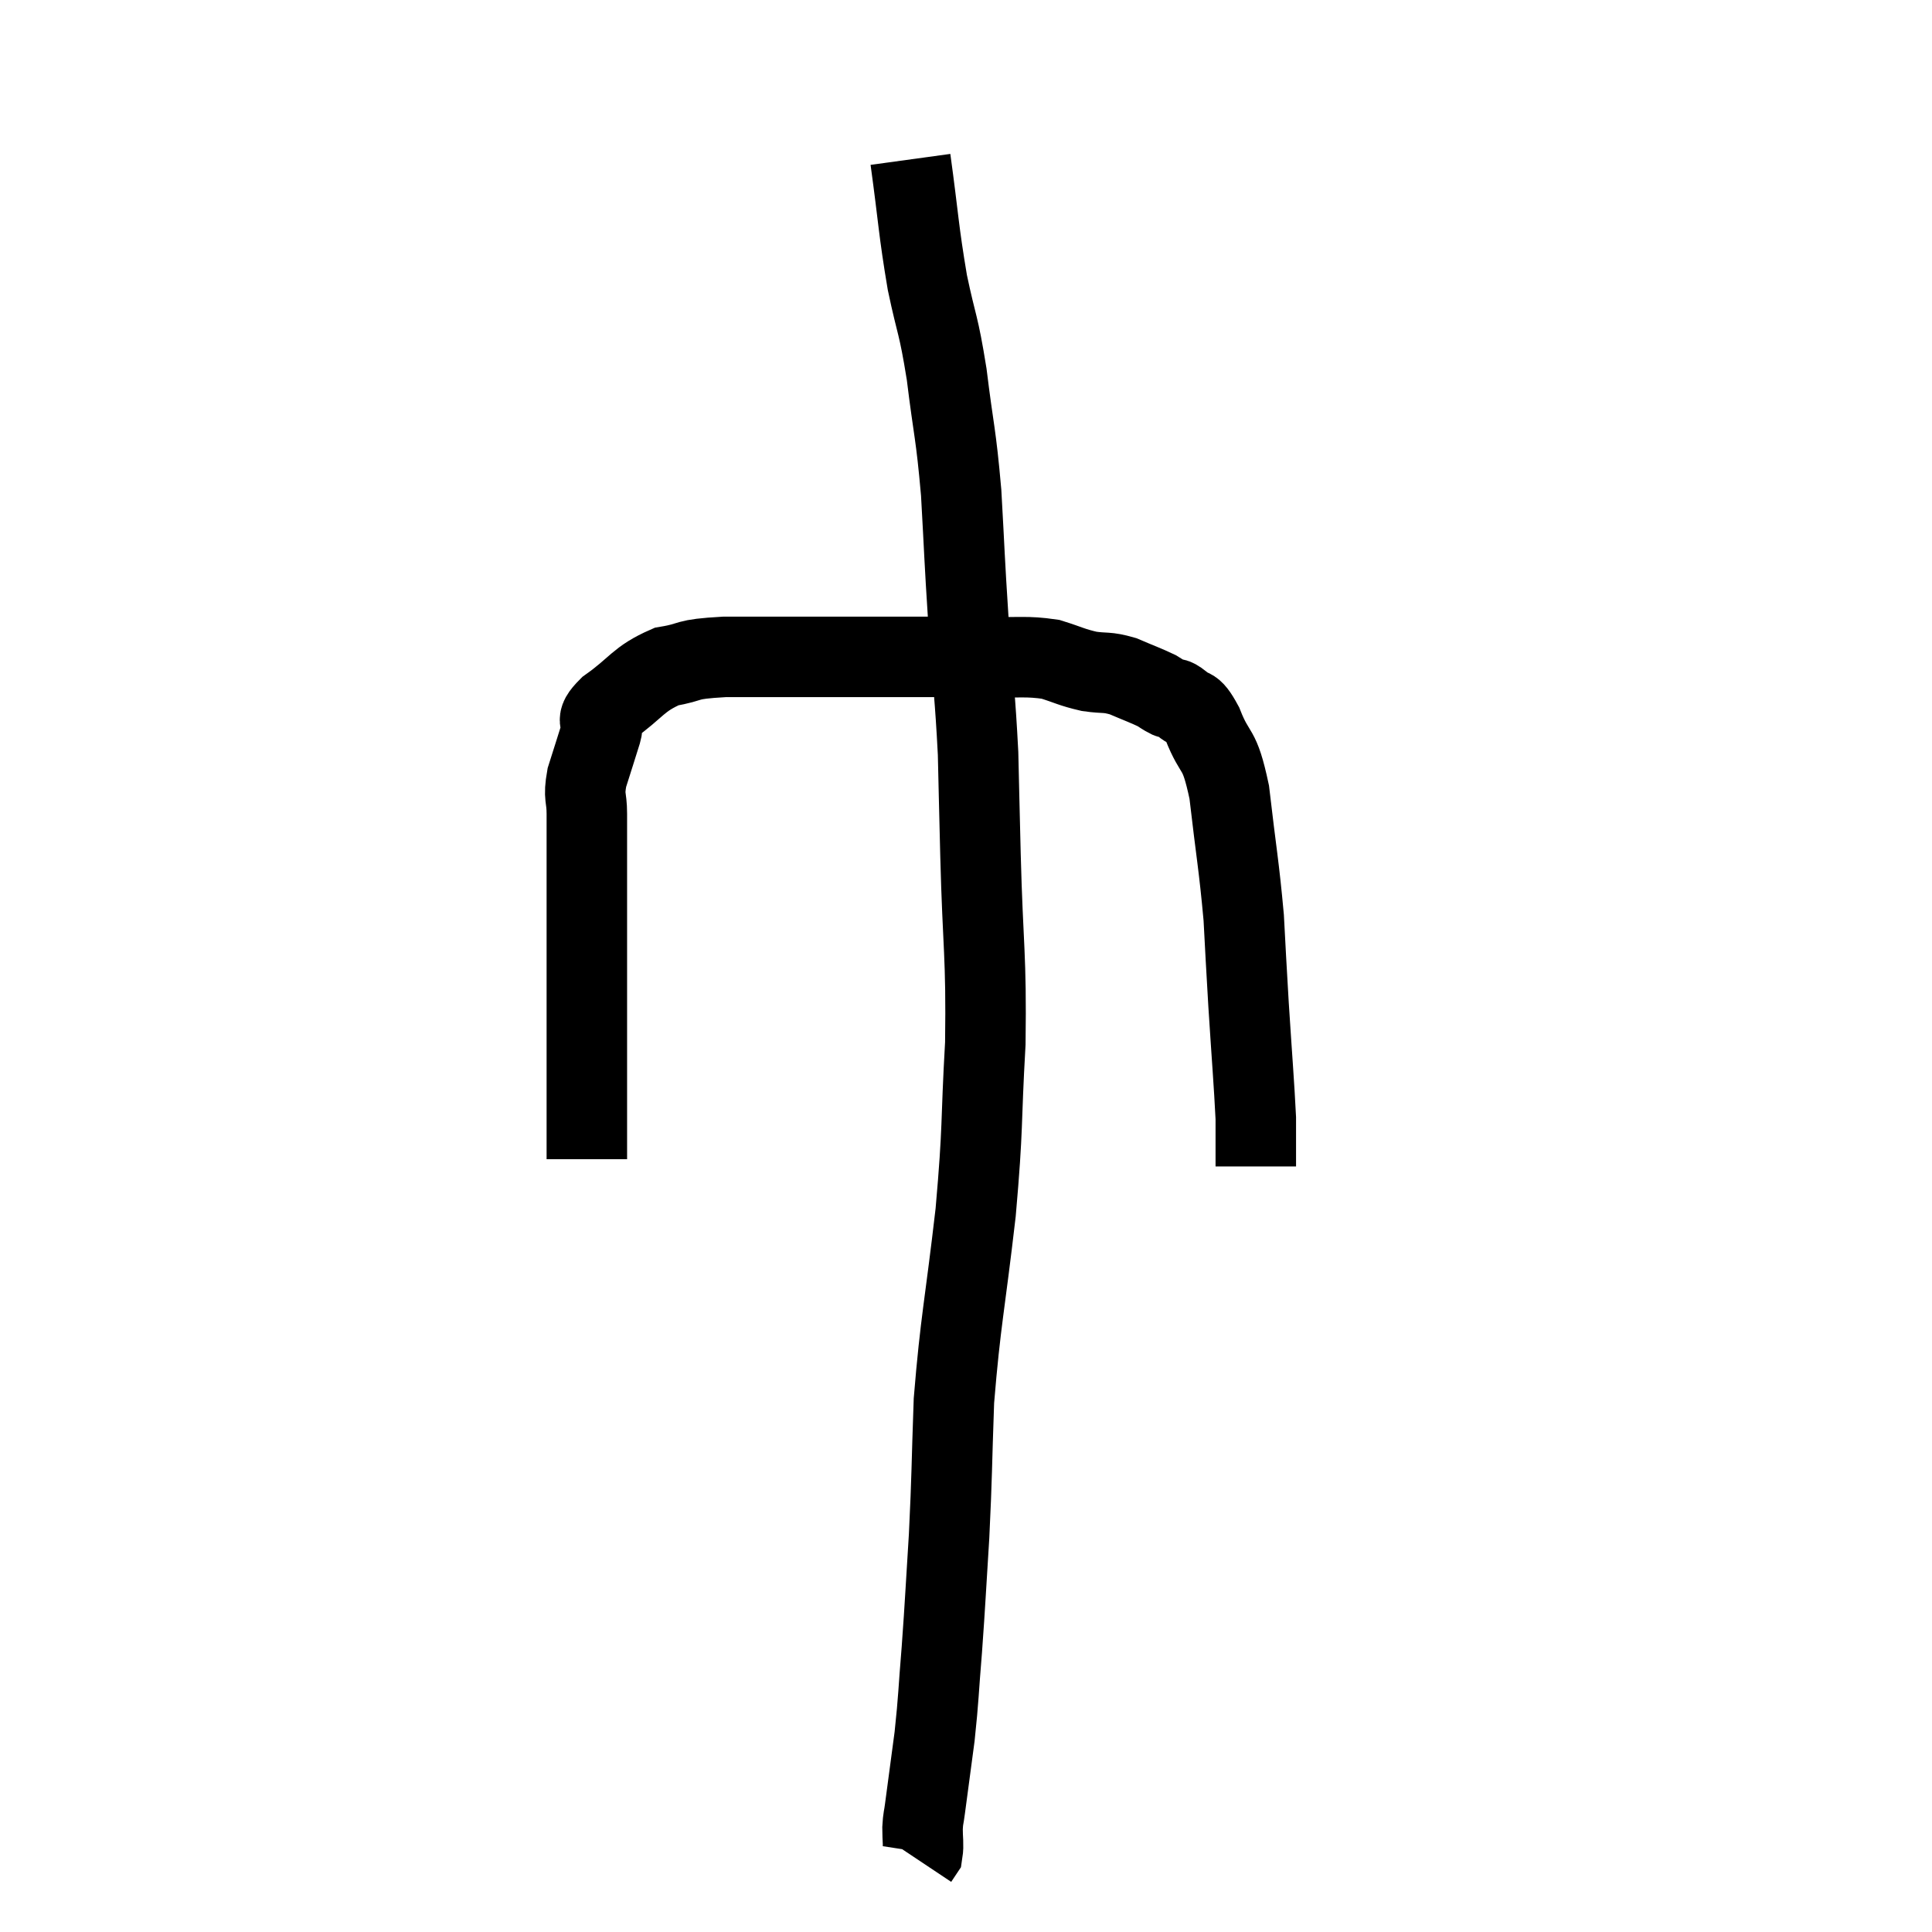 <svg width="48" height="48" viewBox="0 0 48 48" xmlns="http://www.w3.org/2000/svg"><path d="M 14.58 28.8 C 14.58 27.66, 14.58 27.855, 14.58 26.52 C 14.58 24.99, 14.58 24.795, 14.58 23.46 C 14.58 22.32, 14.58 21.99, 14.58 21.18 C 14.58 20.7, 14.58 20.685, 14.58 20.22 C 14.58 19.77, 14.49 19.83, 14.58 19.32 C 14.76 18.75, 14.805 18.615, 14.94 18.18 C 15.03 17.88, 14.715 17.985, 15.12 17.58 C 15.84 17.07, 15.84 16.875, 16.56 16.56 C 17.28 16.44, 16.935 16.38, 18 16.32 C 19.41 16.32, 19.575 16.32, 20.82 16.32 C 21.9 16.32, 22.035 16.32, 22.98 16.32 C 23.79 16.32, 23.82 16.305, 24.6 16.32 C 25.35 16.35, 25.485 16.29, 26.1 16.38 C 26.58 16.53, 26.61 16.575, 27.06 16.68 C 27.48 16.74, 27.48 16.68, 27.9 16.8 C 28.32 16.98, 28.455 17.025, 28.74 17.16 C 28.89 17.25, 28.89 17.265, 29.04 17.34 C 29.19 17.4, 29.13 17.295, 29.34 17.46 C 29.61 17.73, 29.58 17.445, 29.88 18 C 30.21 18.84, 30.285 18.48, 30.54 19.68 C 30.72 21.24, 30.78 21.48, 30.9 22.8 C 30.96 23.88, 30.945 23.715, 31.02 24.96 C 31.11 26.37, 31.155 26.88, 31.2 27.78 C 31.2 28.17, 31.2 28.26, 31.2 28.56 C 31.2 28.77, 31.2 28.875, 31.2 28.98 L 31.2 28.98" fill="none" stroke="black" stroke-width="2"></path><path d="M 22.62 3.96 C 22.83 5.49, 22.815 5.685, 23.04 7.02 C 23.28 8.16, 23.31 7.995, 23.52 9.3 C 23.7 10.77, 23.745 10.71, 23.88 12.24 C 23.97 13.83, 23.955 13.8, 24.06 15.42 C 24.18 17.07, 24.225 17.265, 24.3 18.72 C 24.33 19.98, 24.315 19.44, 24.36 21.24 C 24.42 23.58, 24.51 23.7, 24.48 25.92 C 24.36 28.02, 24.435 27.9, 24.24 30.12 C 23.97 32.46, 23.865 32.79, 23.7 34.8 C 23.64 36.48, 23.655 36.615, 23.58 38.16 C 23.49 39.57, 23.49 39.735, 23.4 40.98 C 23.31 42.06, 23.325 42.15, 23.22 43.14 C 23.1 44.04, 23.055 44.37, 22.98 44.94 C 22.95 45.18, 22.935 45.15, 22.92 45.42 C 22.92 45.72, 22.95 45.825, 22.92 46.02 L 22.8 46.2" fill="none" stroke="black" stroke-width="2"></path></svg>